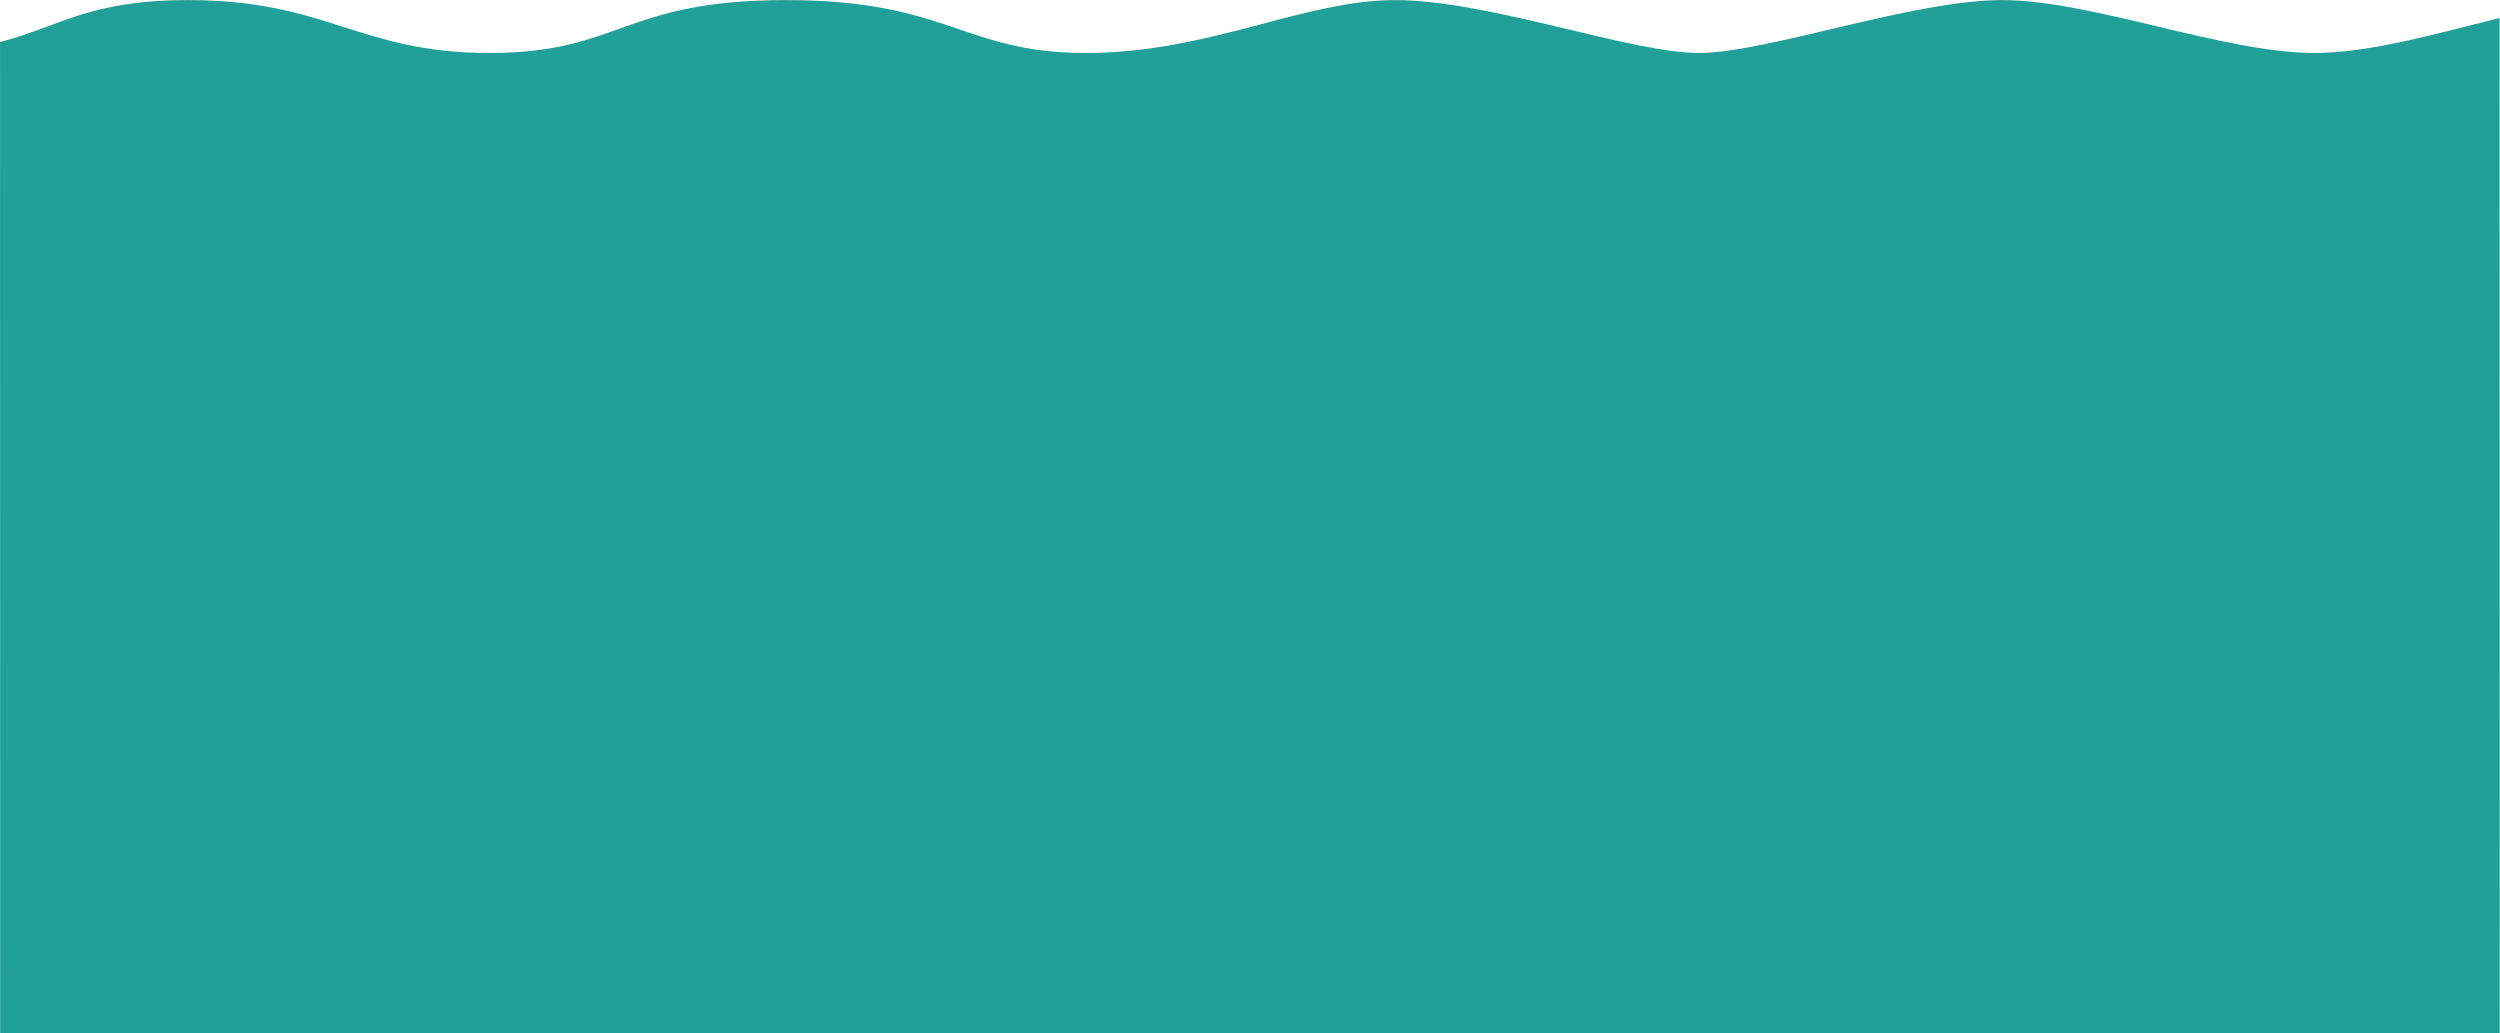 <svg width="1200" height="496" viewBox="0 0 1200 496" fill="none" xmlns="http://www.w3.org/2000/svg">
<path d="M960.945 0.043C1003.81 0.043 1067.36 25.433 1110.96 25.433C1137.54 25.433 1170.16 15.996 1199.79 8.628C1199.79 102.629 1199.88 406.085 1199.88 496.197H0.071C0.071 389.622 0.011 99.11 0.011 20.171C28.757 12.734 42.682 0.043 90.203 0.043C157.421 0.043 172.07 25.433 234.979 25.433C297.887 25.433 298.749 0.043 377.169 0.043C455.59 0.043 462.137 25.433 521.255 25.433C580.373 25.433 625.451 0.043 669.789 0.043C714.128 0.043 782.852 25.433 815.367 25.433C847.882 25.433 918.085 0.043 960.945 0.043Z" fill="#20A098"/>
</svg>
